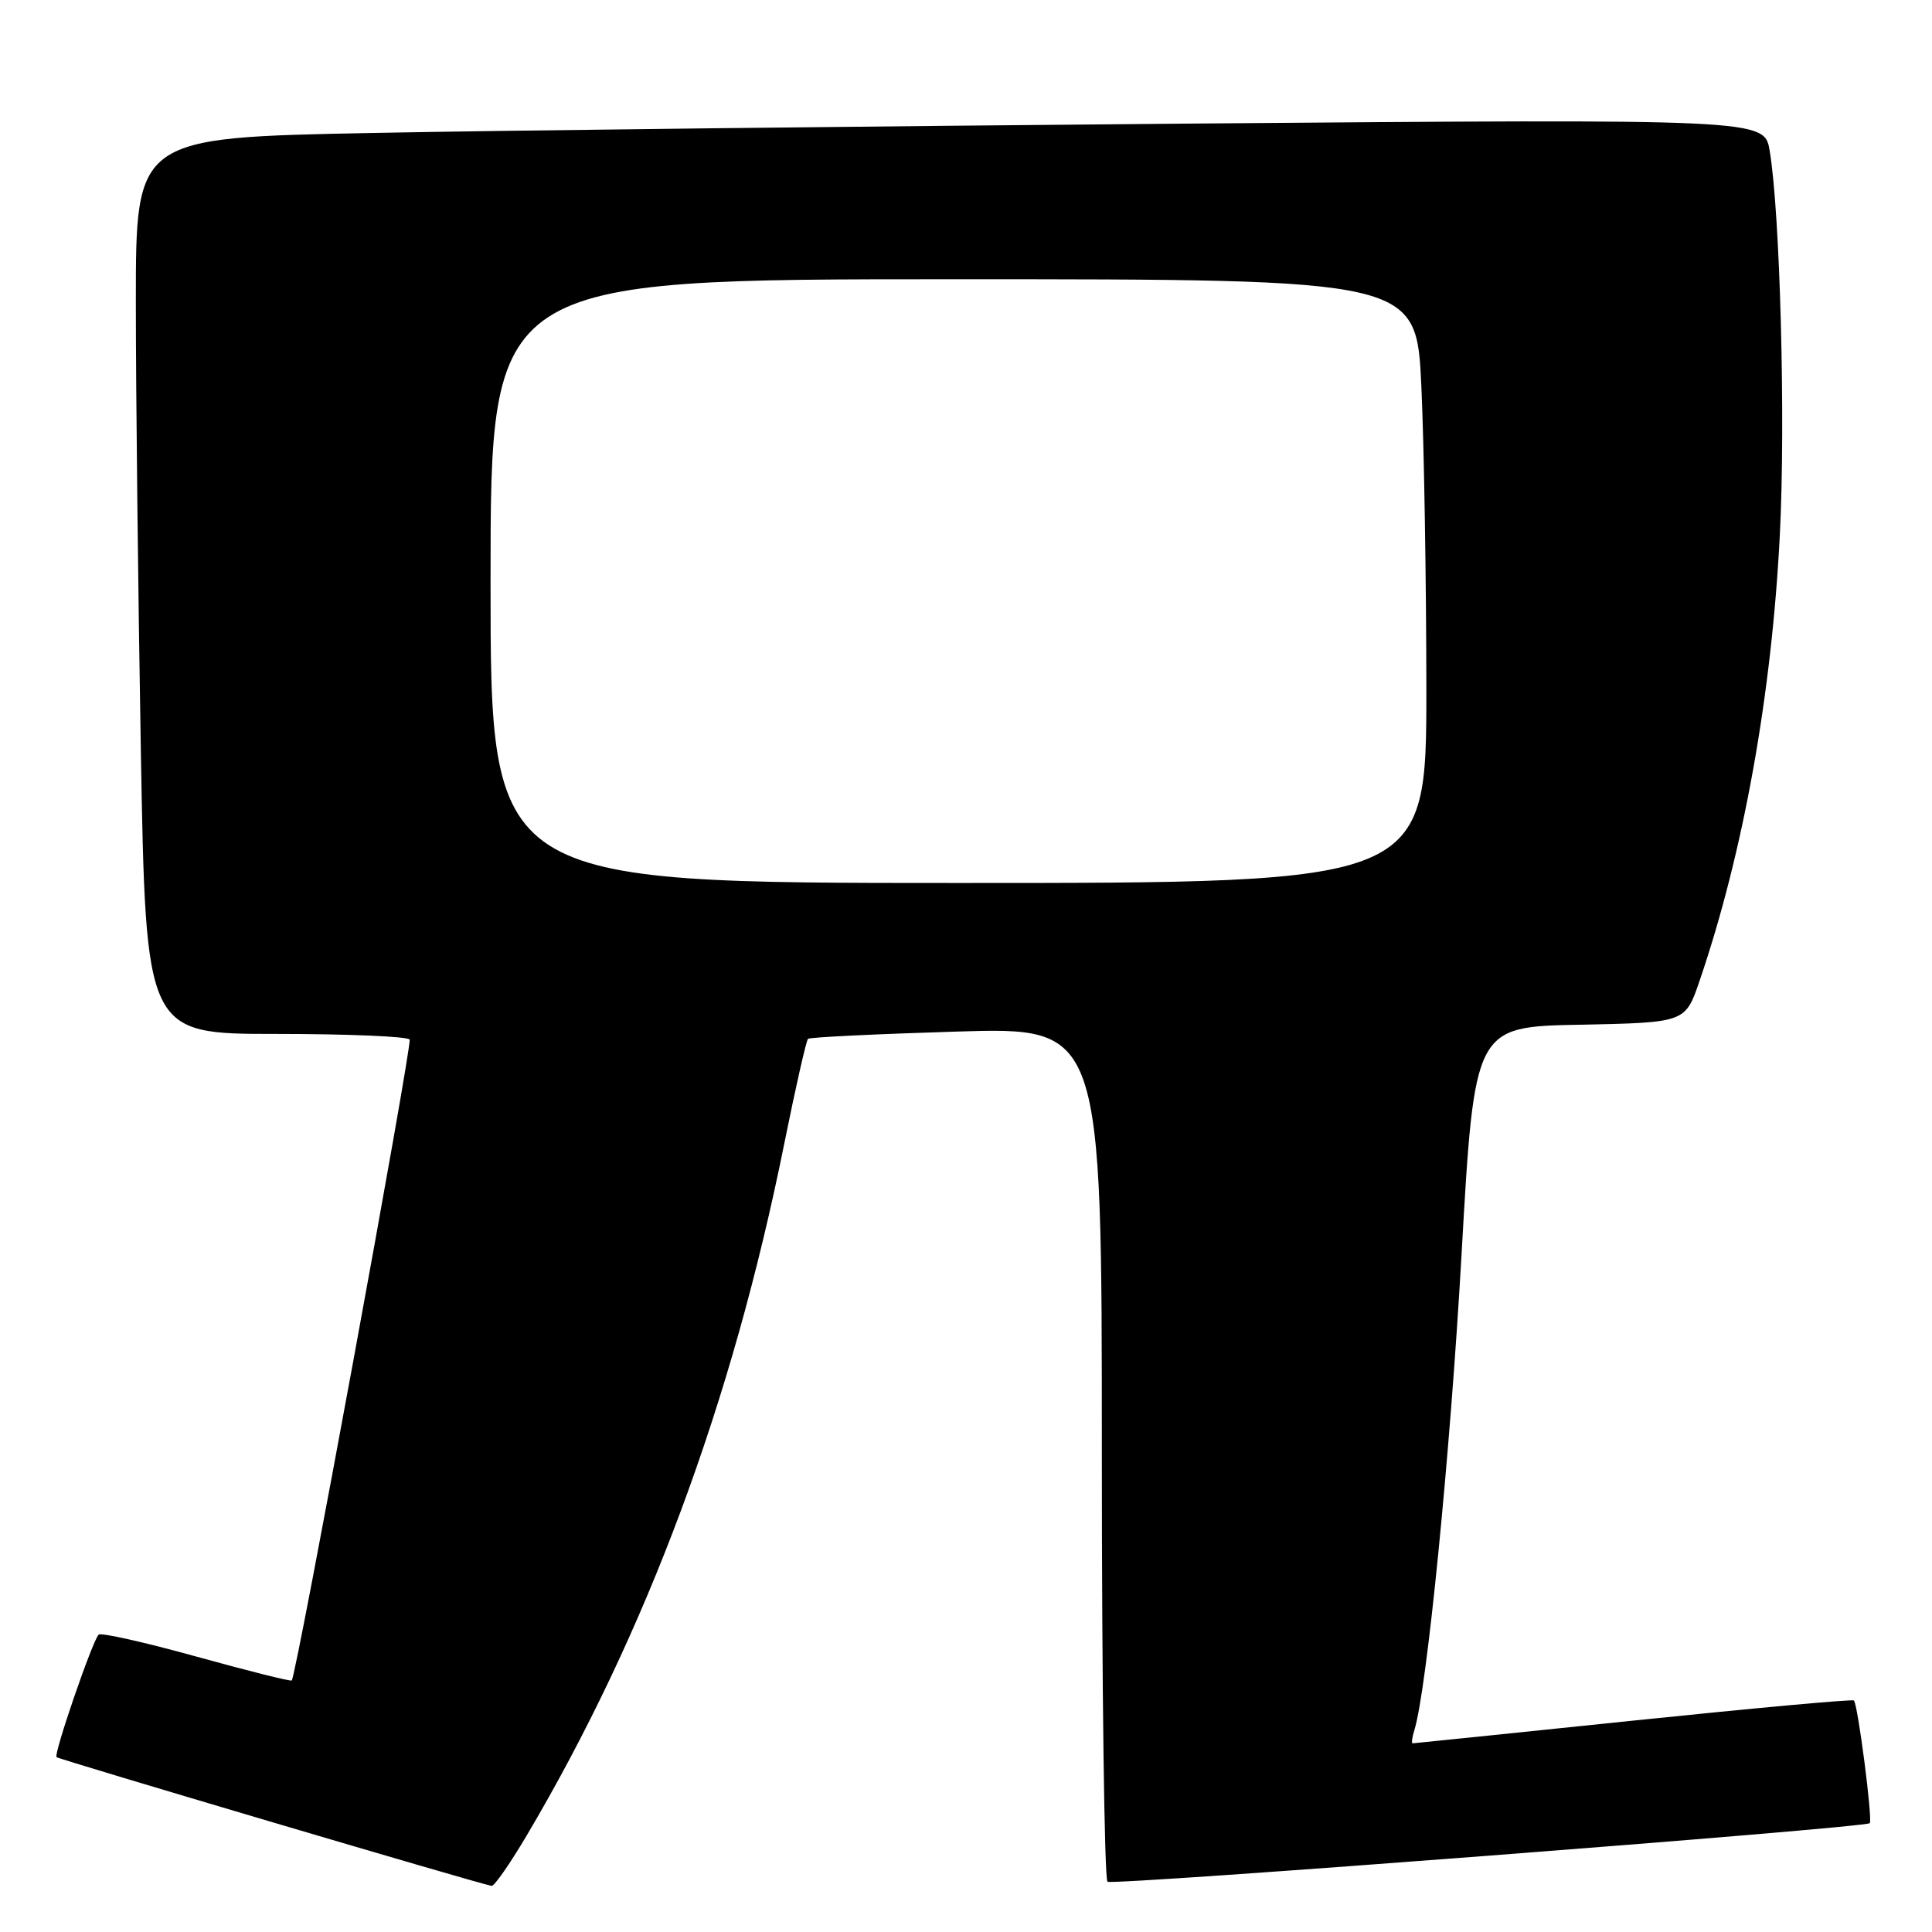 <?xml version="1.0" encoding="UTF-8" standalone="no"?>
<!DOCTYPE svg PUBLIC "-//W3C//DTD SVG 1.1//EN" "http://www.w3.org/Graphics/SVG/1.1/DTD/svg11.dtd" >
<svg xmlns="http://www.w3.org/2000/svg" xmlns:xlink="http://www.w3.org/1999/xlink" version="1.1" viewBox="0 0 256 256">
 <g >
 <path fill="currentColor"
d=" M 69.77 243.25 C 85.66 216.40 97.01 185.90 103.94 151.44 C 105.43 144.06 106.83 137.86 107.07 137.65 C 107.31 137.44 116.16 137.01 126.75 136.69 C 146.00 136.10 146.00 136.10 146.00 192.49 C 146.00 223.51 146.34 249.09 146.75 249.34 C 147.57 249.85 247.13 242.20 247.75 241.58 C 248.16 241.17 246.18 225.85 245.65 225.32 C 245.47 225.14 232.32 226.34 216.41 227.99 C 200.51 229.64 187.36 231.00 187.18 231.00 C 187.01 231.00 187.11 230.21 187.41 229.25 C 189.06 224.00 192.16 192.72 193.66 166.28 C 195.37 136.05 195.37 136.05 209.34 135.78 C 223.31 135.50 223.31 135.50 225.19 130.00 C 231.00 113.01 234.77 92.04 235.84 70.82 C 236.61 55.70 235.87 28.14 234.49 19.97 C 233.78 15.76 233.78 15.76 157.14 16.38 C 114.99 16.73 66.44 17.28 49.25 17.62 C 18.00 18.23 18.00 18.23 18.00 39.95 C 18.00 51.90 18.30 78.62 18.66 99.34 C 19.32 137.00 19.32 137.00 36.60 137.00 C 46.11 137.00 54.06 137.34 54.28 137.75 C 54.64 138.44 39.26 222.07 38.66 222.67 C 38.52 222.82 32.82 221.39 26.00 219.50 C 19.18 217.61 13.36 216.30 13.07 216.60 C 12.24 217.43 7.09 232.42 7.49 232.83 C 7.80 233.13 63.30 249.56 65.14 249.89 C 65.49 249.95 67.57 246.96 69.77 243.25 Z  M 65.00 77.00 C 65.00 37.00 65.00 37.00 126.34 37.00 C 187.69 37.00 187.69 37.00 188.34 51.25 C 188.70 59.09 188.99 77.09 189.00 91.25 C 189.00 117.00 189.00 117.00 127.00 117.00 C 65.00 117.00 65.00 117.00 65.00 77.00 Z "/>
</g>
</svg>